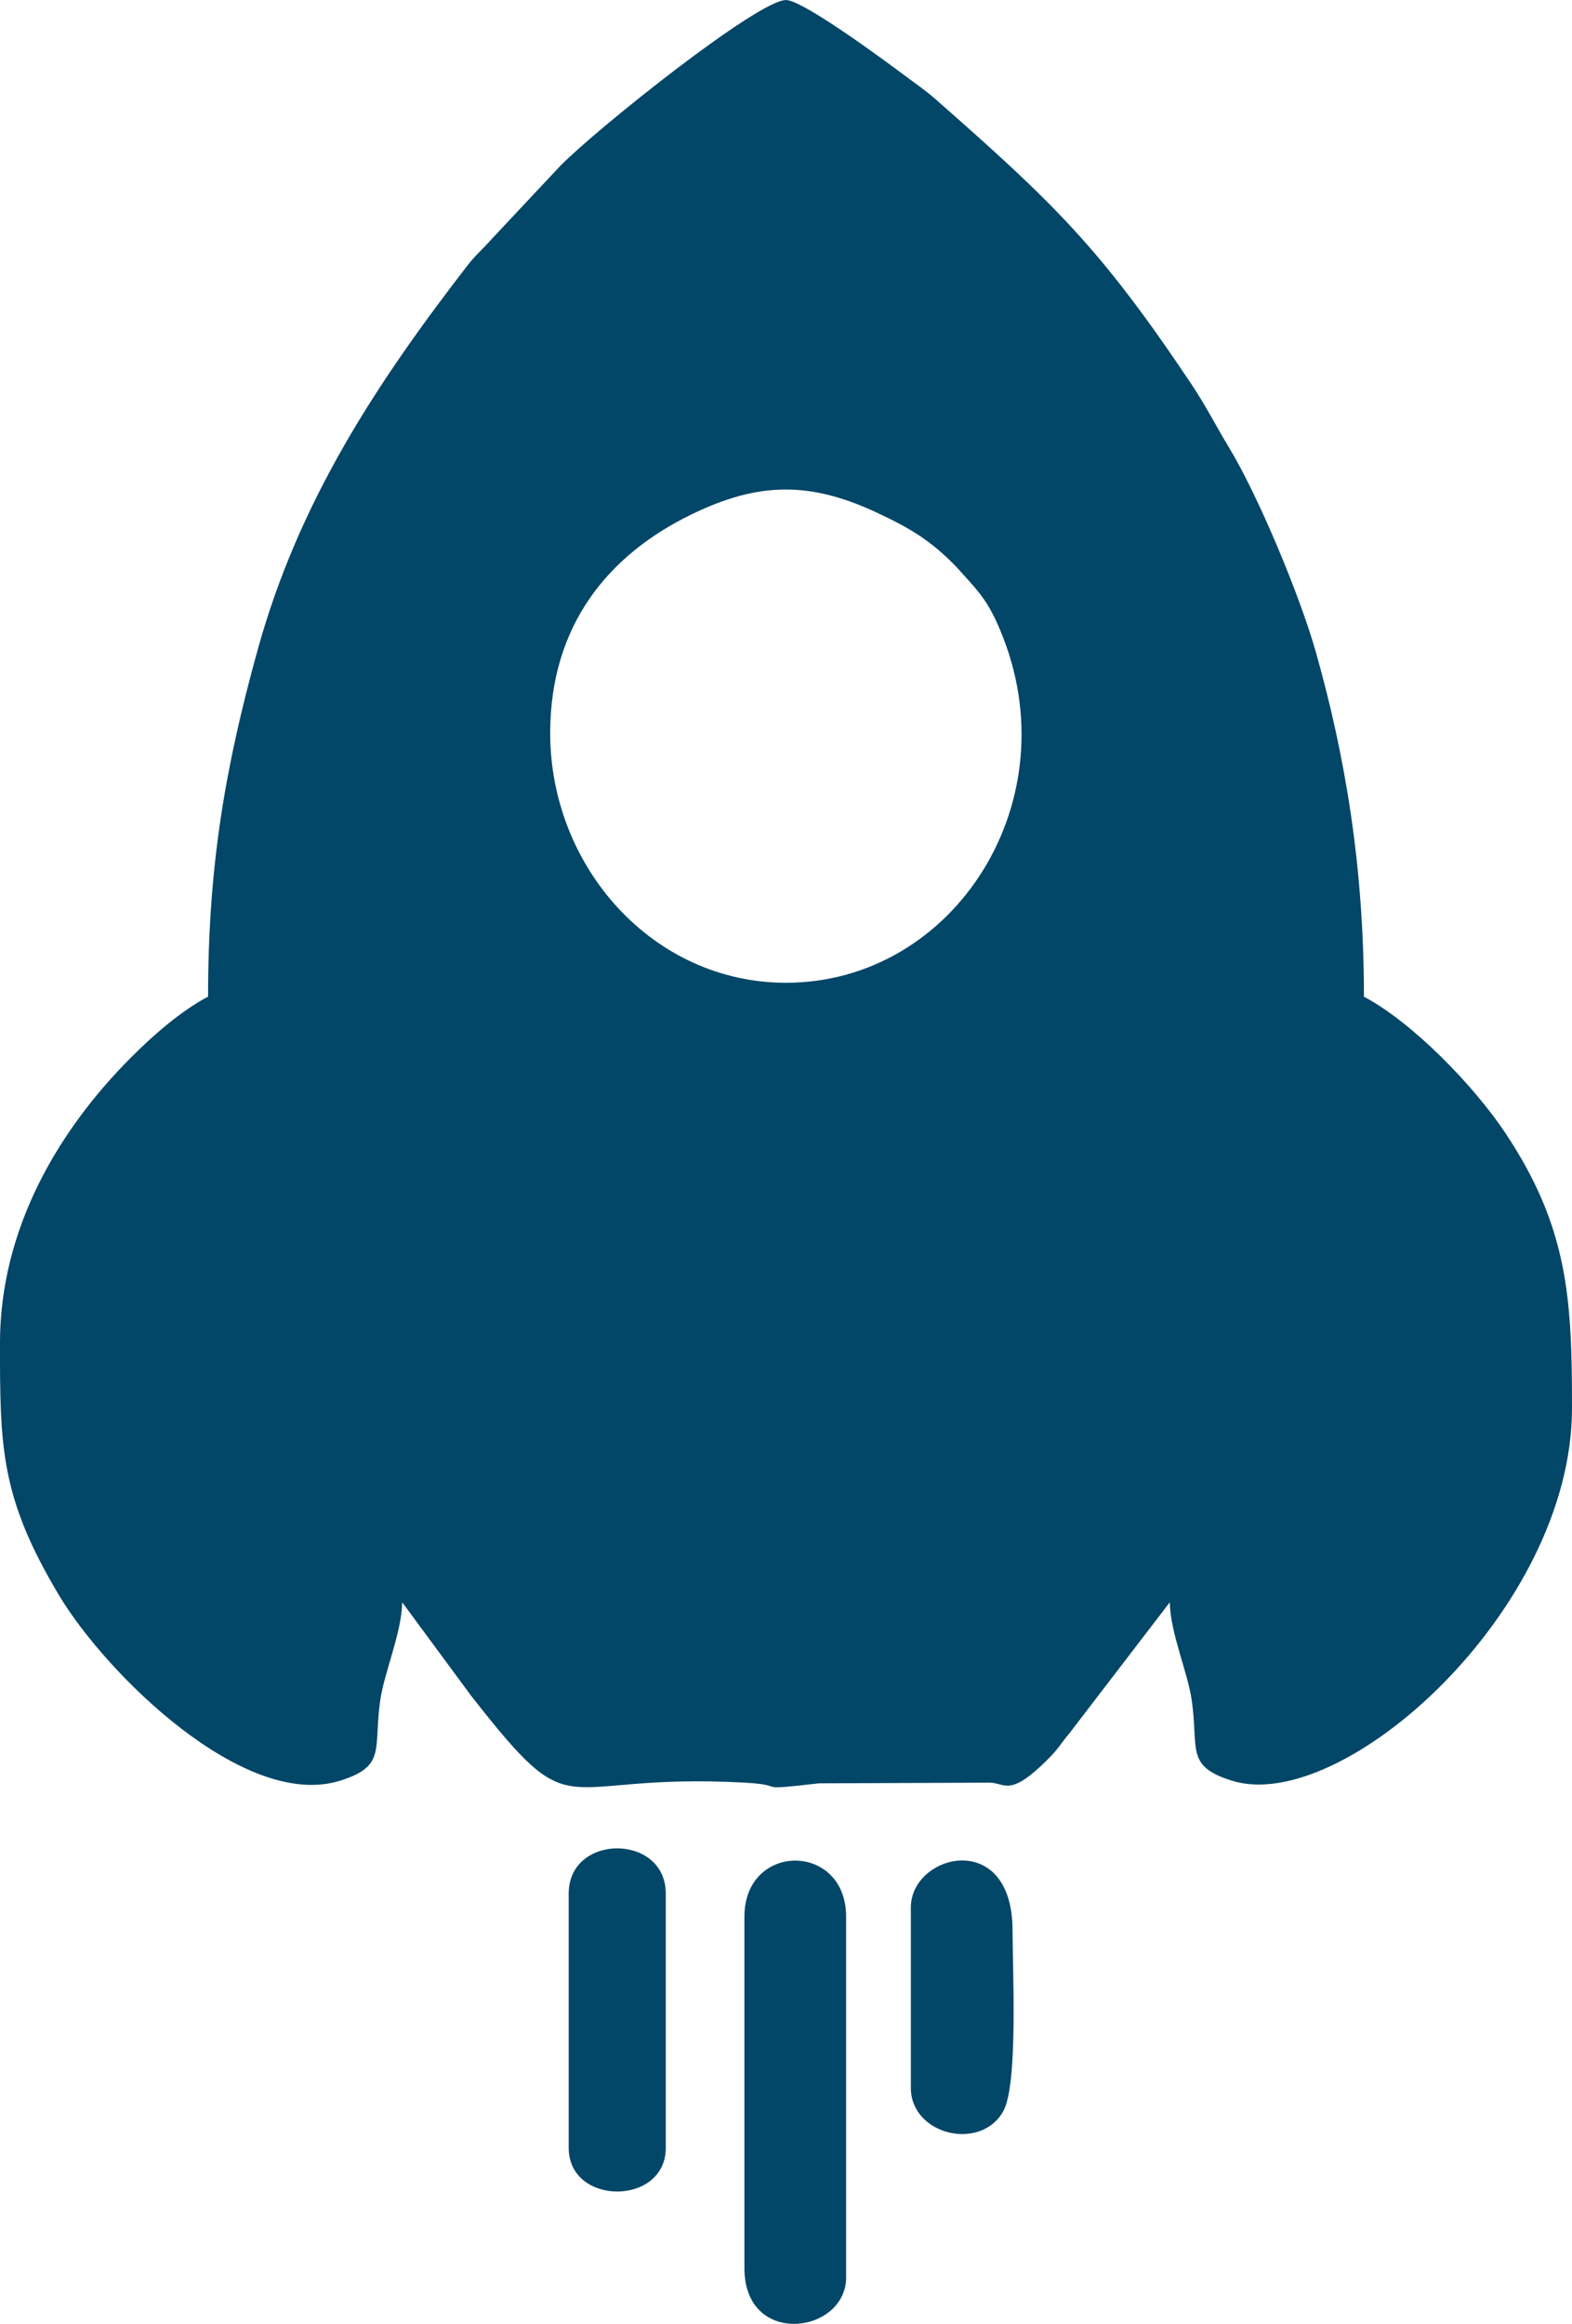 <?xml version="1.0" encoding="UTF-8"?>
<!DOCTYPE svg PUBLIC "-//W3C//DTD SVG 1.1//EN" "http://www.w3.org/Graphics/SVG/1.1/DTD/svg11.dtd">
<!-- Creator: CorelDRAW 2018 (64-Bit Evaluation Version) -->
<svg xmlns="http://www.w3.org/2000/svg" xml:space="preserve" width="1.152in" height="1.703in" version="1.1" style="shape-rendering:geometricPrecision; text-rendering:geometricPrecision; image-rendering:optimizeQuality; fill-rule:evenodd; clip-rule:evenodd"
viewBox="0 0 463.95 685.85"
 xmlns:xlink="http://www.w3.org/1999/xlink">
 <defs>
  <style type="text/css">
   <![CDATA[
    .fil0 {fill:#024668}
   ]]>
  </style>
 </defs>
 <g id="Layer_x0020_1">
  <g id="_2658150748064">
   <path class="fil0" d="M162.38 216.37c0,-31.89 17.21,-52.69 41.82,-64.61 19.7,-9.54 34.82,-9.73 54.62,-0.45 10.03,4.7 16.05,8.34 23.5,16.07 0.03,0.03 1.57,1.75 1.94,2.15 5.19,5.7 7.56,8.47 10.9,16.39 21.15,50.16 -13.4,104.13 -63.19,104.13 -39.39,0 -69.59,-34.3 -69.59,-73.69zm-100.98 77.78c-8.19,4.33 -16.31,11.51 -22.86,18.08 -20.95,21.02 -38.55,50.07 -38.55,84.26 0,30.78 0.19,45.41 17.3,74.13 13.9,23.34 54.9,63.78 83.07,54.93 13.75,-4.32 9.79,-9.19 11.85,-23.67 1.19,-8.35 6.3,-19.8 6.5,-28.97l20.27 27.49c31.72,40.56 23.57,22.62 80.72,25.72 13.76,0.75 1.31,2.56 22.02,0.21l50.29 -0.2c4.73,0 5.85,4.57 17.45,-7.11 3.07,-3.09 3.48,-4.28 6.17,-7.48l29.6 -38.63c0.2,9.17 5.32,20.62 6.5,28.97 2.06,14.47 -1.91,19.35 11.85,23.67 32.62,10.25 100.37,-50.36 100.37,-109.95 0,-32.01 -1.02,-53.22 -19.71,-81.27 -9.18,-13.79 -27.29,-32.55 -41.7,-40.17 0,-38.52 -5.57,-71.23 -14.21,-101.78 -4.61,-16.33 -16.86,-45.84 -25.63,-60.34 -4.05,-6.7 -6.77,-12.21 -11.19,-18.83 -26.77,-40 -40.19,-52.97 -75.57,-84.08 -2.76,-2.42 -5.72,-4.44 -8.49,-6.52 -5.25,-3.93 -30.38,-22.6 -35.48,-22.6 -8.25,0 -55.54,37.73 -66.53,48.86l-20.47 21.83c-2.91,3.27 -4.48,4.38 -7.16,7.85 -26.89,34.81 -49.63,69.52 -61.69,112.97 -9.65,34.76 -14.71,64.11 -14.71,102.64z"/>
   <path class="fil0" d="M219.7 565.7l0 103.71c0,23.54 30.02,19.41 30.02,2.73l0 -106.44c0,-22.08 -30.02,-22.08 -30.02,0z"/>
   <path class="fil0" d="M167.84 558.87l0 75.05c0,17.18 28.65,17.18 28.65,0l0 -75.05c0,-17.8 -28.65,-17.8 -28.65,0z"/>
   <path class="fil0" d="M268.82 562.97l0 53.22c0,13.98 20.73,18.85 27.31,6.84 4.39,-8.01 2.71,-41.65 2.71,-53.24 0,-30.21 -30.02,-22.69 -30.02,-6.82z"/>
  </g>
 </g>
</svg>
